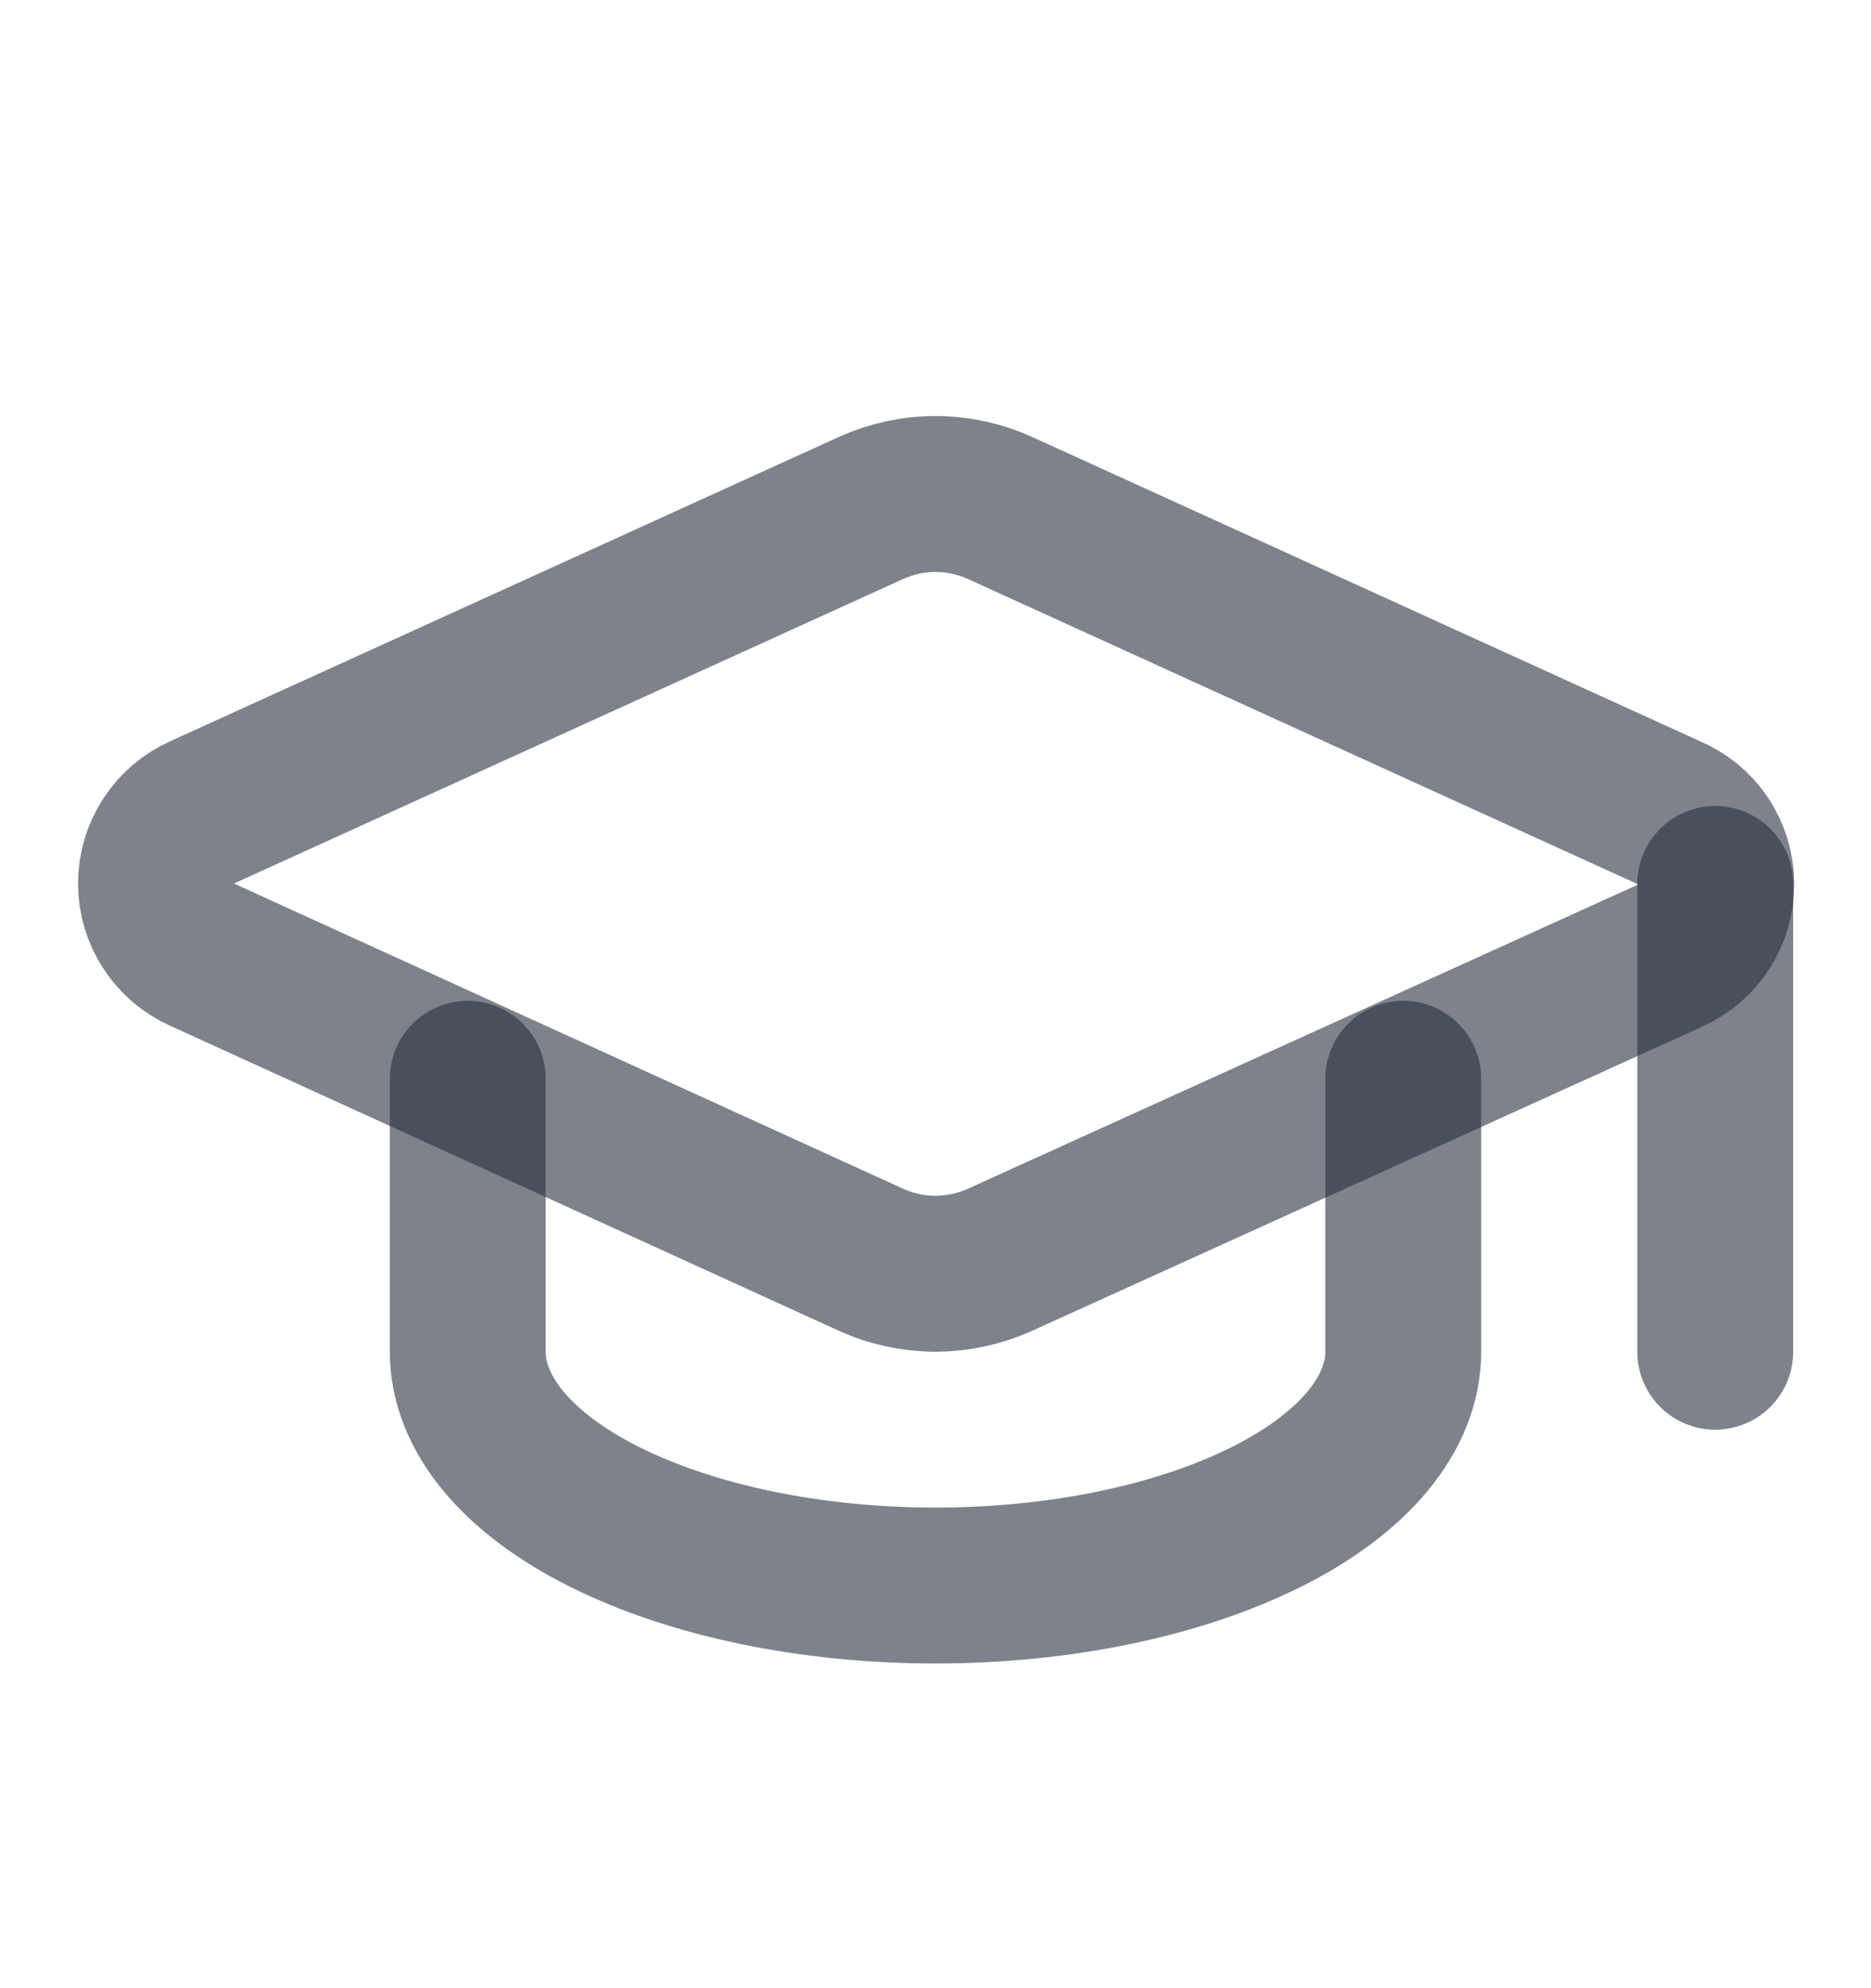 <svg width="16" height="17" viewBox="0 0 16 17" fill="none" xmlns="http://www.w3.org/2000/svg">
<path d="M14.28 8.172C14.399 8.119 14.501 8.033 14.571 7.923C14.642 7.813 14.679 7.686 14.677 7.555C14.676 7.425 14.636 7.297 14.564 7.189C14.491 7.081 14.388 6.997 14.267 6.947L8.553 4.344C8.379 4.265 8.191 4.224 8 4.224C7.809 4.224 7.62 4.265 7.447 4.344L1.733 6.944C1.615 6.996 1.514 7.081 1.443 7.19C1.372 7.298 1.334 7.425 1.334 7.555C1.334 7.684 1.372 7.811 1.443 7.919C1.514 8.028 1.615 8.113 1.733 8.165L7.447 10.771C7.62 10.85 7.809 10.891 8 10.891C8.191 10.891 8.379 10.85 8.553 10.771L14.28 8.172Z" stroke="#29303D" stroke-opacity="0.6" stroke-width="1.333" stroke-linecap="round" stroke-linejoin="round"/>
<path d="M14.668 7.558V11.558" stroke="#29303D" stroke-opacity="0.6" stroke-width="1.333" stroke-linecap="round" stroke-linejoin="round"/>
<path d="M4 9.224V11.557C4 12.087 4.421 12.596 5.172 12.971C5.922 13.346 6.939 13.557 8 13.557C9.061 13.557 10.078 13.346 10.828 12.971C11.579 12.596 12 12.087 12 11.557V9.224" stroke="#29303D" stroke-opacity="0.6" stroke-width="1.333" stroke-linecap="round" stroke-linejoin="round"/>
</svg>
